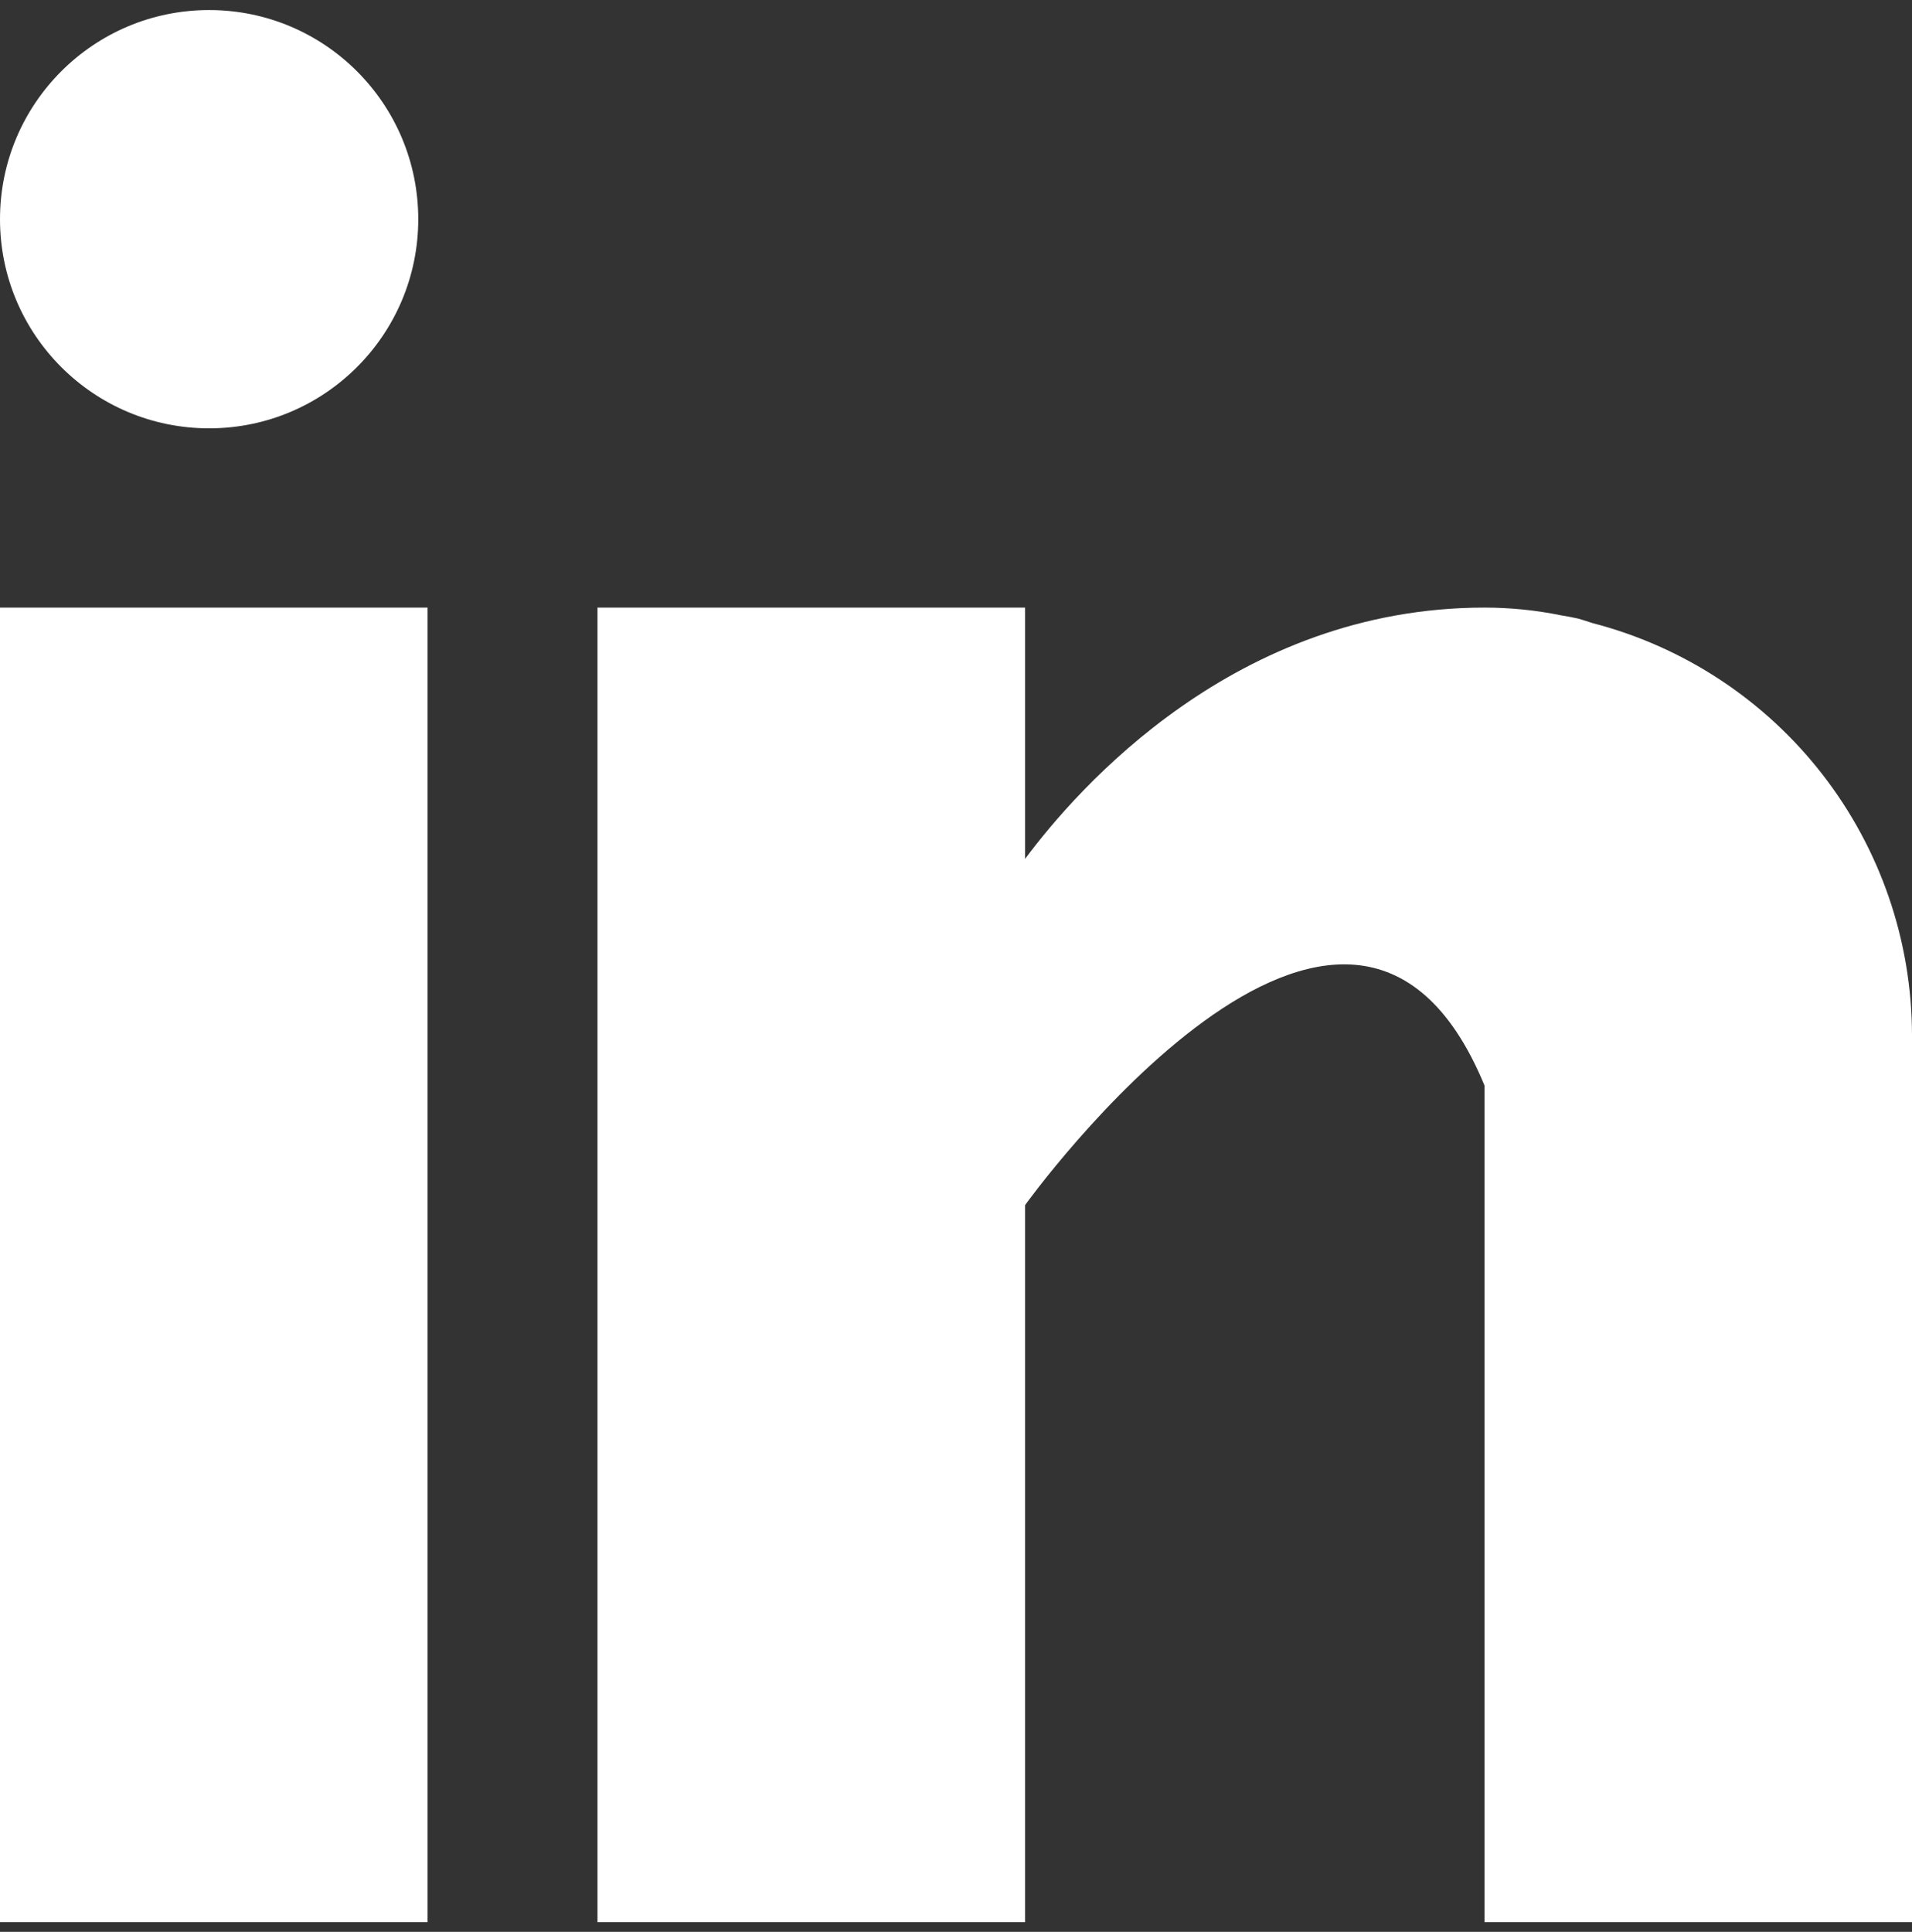 <svg width="97" height="98" viewBox="0 0 97 98" fill="none" xmlns="http://www.w3.org/2000/svg">
<rect x="0" y="0" width="97" height="98" fill="#333333" stroke="none"/>
<g clip-path="url(#clip0_106_10397)">
<path d="M0 30.823H21.692V97.51H0V30.823ZM80.777 31.605C80.546 31.532 80.328 31.453 80.086 31.386C79.794 31.32 79.501 31.264 79.207 31.217C77.926 30.955 76.622 30.823 75.314 30.823C62.668 30.823 54.647 40.019 52.004 43.572V30.823H30.312V97.51H52.004V61.135C52.004 61.135 68.397 38.304 75.314 55.072V97.51H97V52.508C96.991 47.719 95.393 43.069 92.457 39.286C89.522 35.504 85.413 32.802 80.777 31.605Z" fill="white"/>
<path d="M10.609 21.729C16.469 21.729 21.219 16.979 21.219 11.12C21.219 5.26 16.469 0.51 10.609 0.51C4.75 0.51 0 5.26 0 11.12C0 16.979 4.75 21.729 10.609 21.729Z" fill="white"/>
</g>
<defs>
<clipPath id="clip0_106_10397">
<rect width="97" height="97" fill="white" transform="translate(0 0.51)"/>
</clipPath>
</defs>
</svg>
